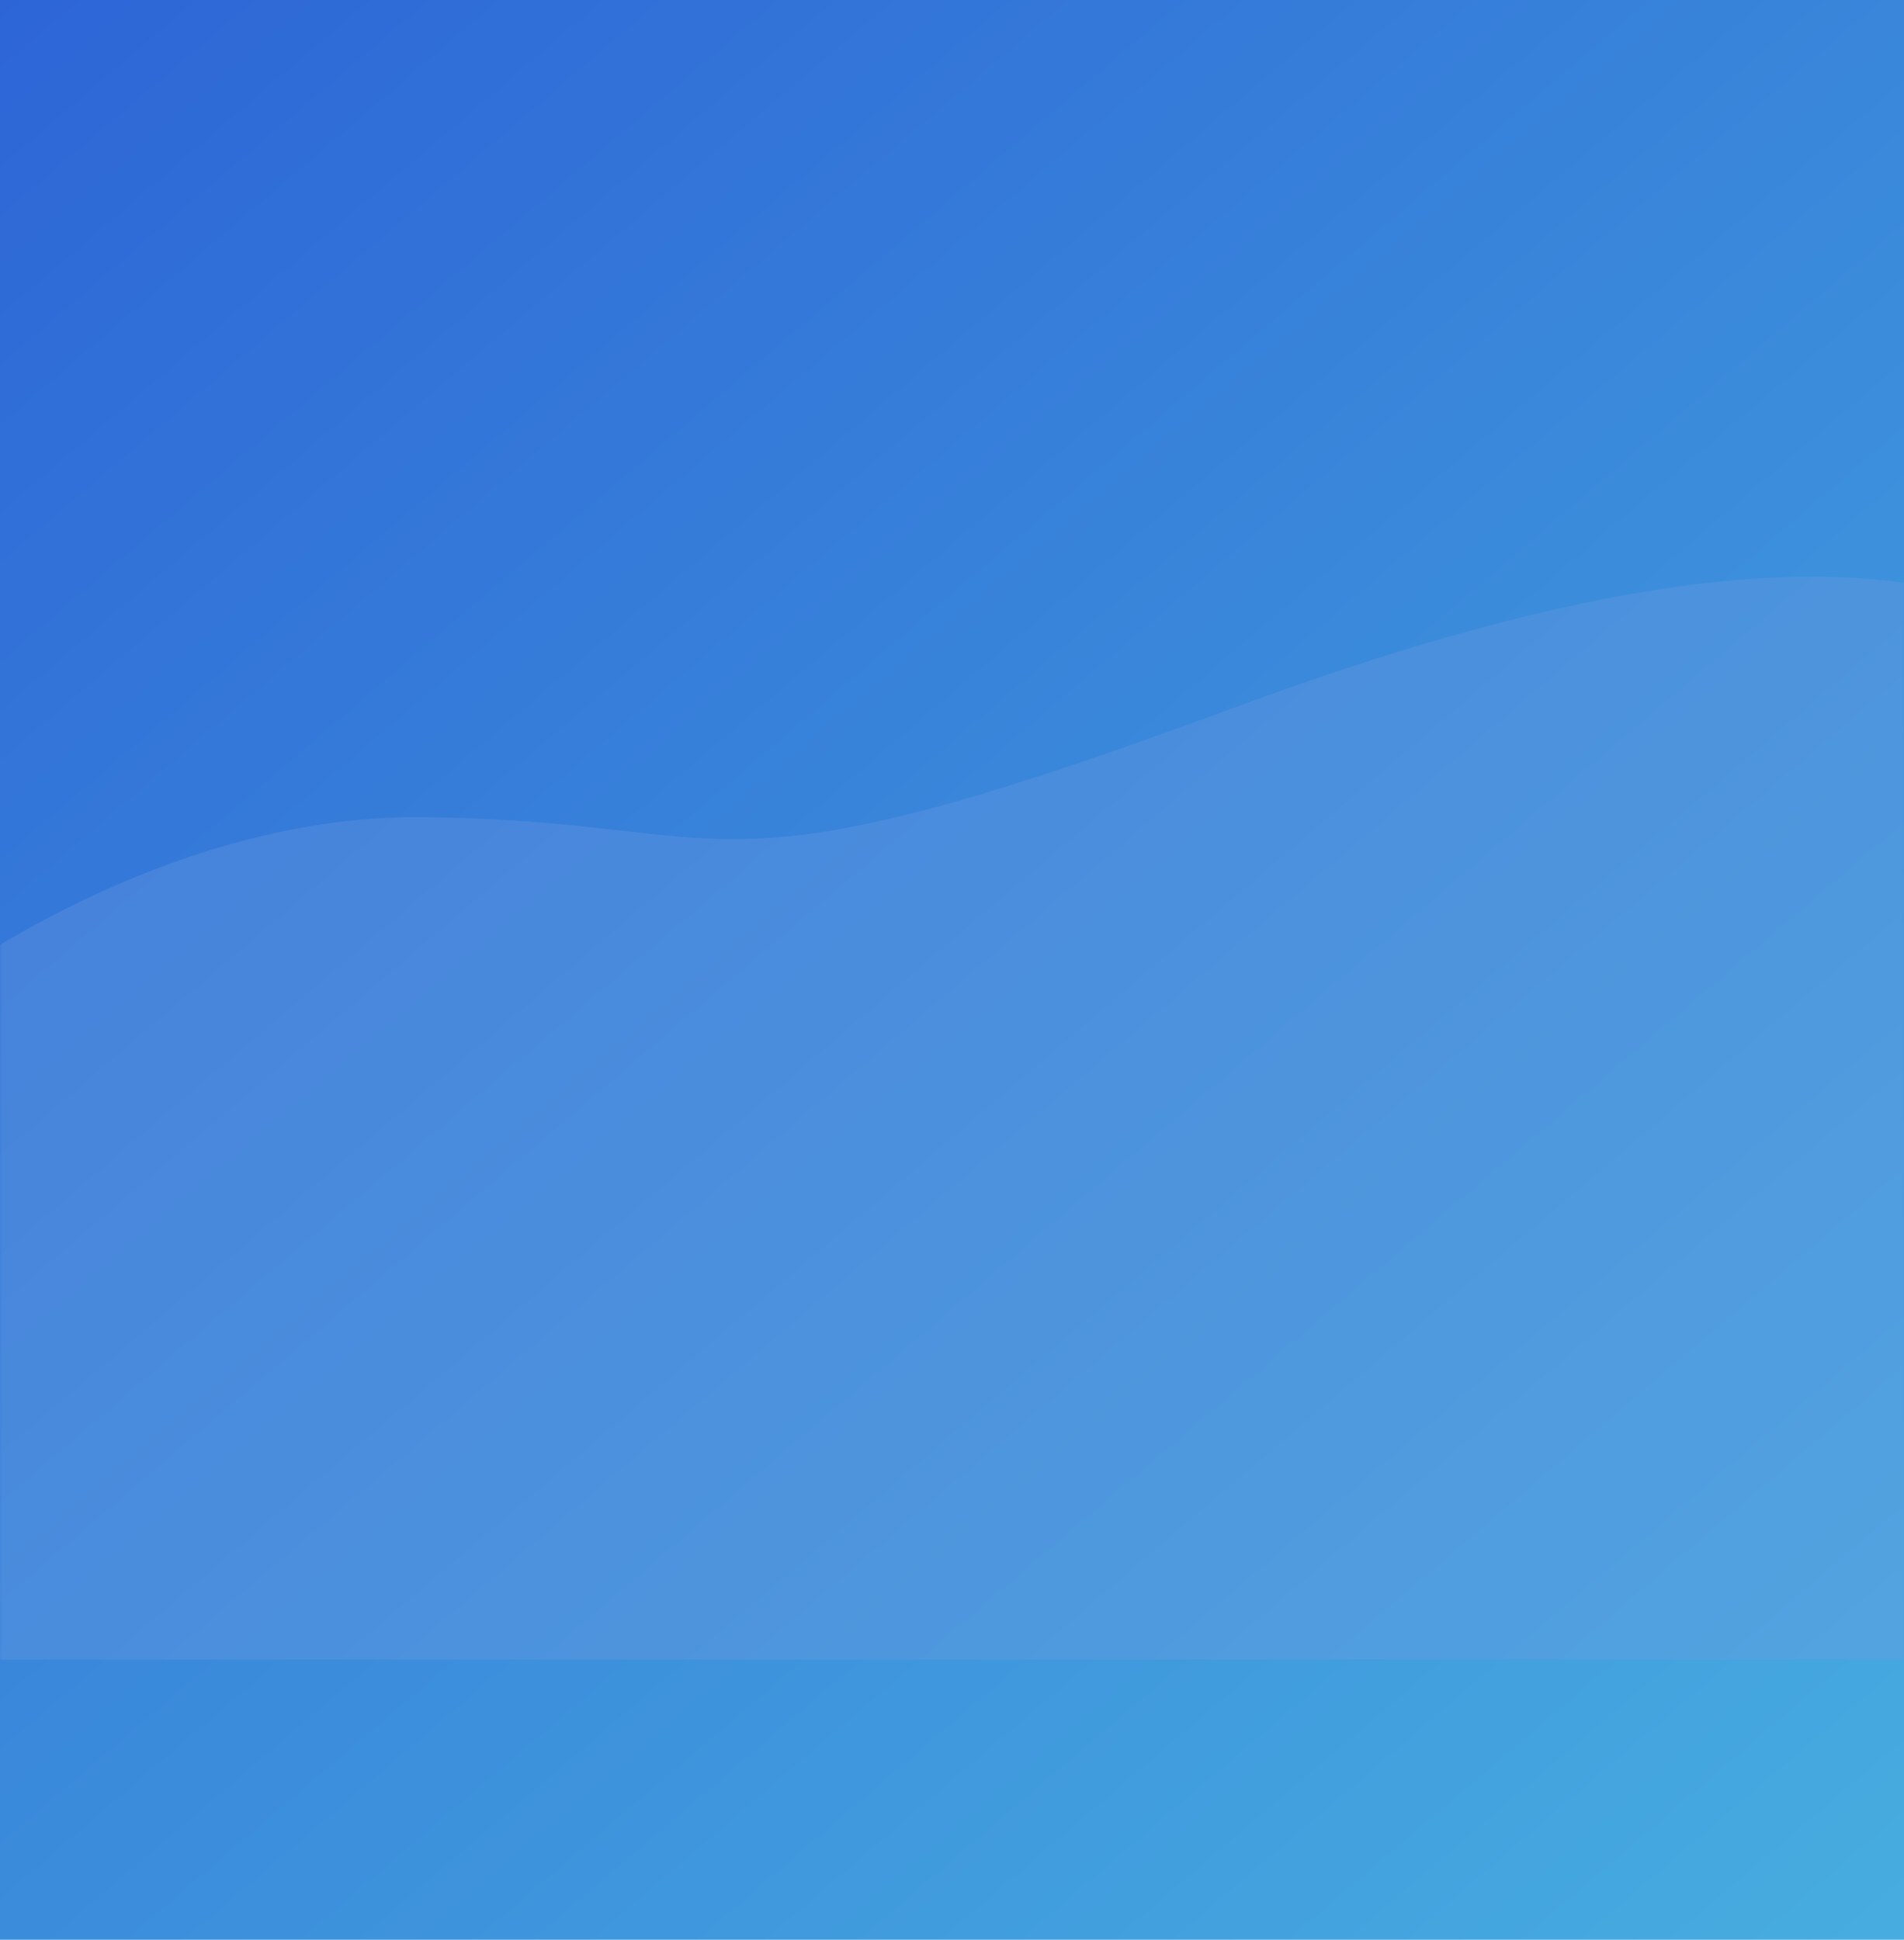 <svg width="375" height="382" viewBox="0 0 375 382" fill="none" xmlns="http://www.w3.org/2000/svg">
<rect width="375" height="382" fill="url(#paint0_linear_7_26)"/>
<mask id="mask0_7_26" style="mask-type:alpha" maskUnits="userSpaceOnUse" x="0" y="0" width="375" height="382">
<rect width="375" height="382" fill="url(#paint1_linear_7_26)"/>
</mask>
<g mask="url(#mask0_7_26)">
<path d="M82.642 160.941C30.11 160.541 -19.332 196.189 -37.486 214.063V326.821H412.486V126.863C387.035 114.335 349.877 99.801 242.983 139.392C136.09 178.983 148.306 161.442 82.642 160.941Z" fill="#7199DF" fill-opacity="0.3"/>
</g>
<defs>
<linearGradient id="paint0_linear_7_26" x1="-1.79715e-05" y1="-30.45" x2="375" y2="410.332" gradientUnits="userSpaceOnUse">
<stop stop-color="#2C62D6"/>
<stop offset="1" stop-color="#48B0E0"/>
</linearGradient>
<linearGradient id="paint1_linear_7_26" x1="-1.79715e-05" y1="-30.45" x2="375" y2="410.332" gradientUnits="userSpaceOnUse">
<stop stop-color="#2C62D6"/>
<stop offset="1" stop-color="#48B0E0"/>
</linearGradient>
</defs>
</svg>
